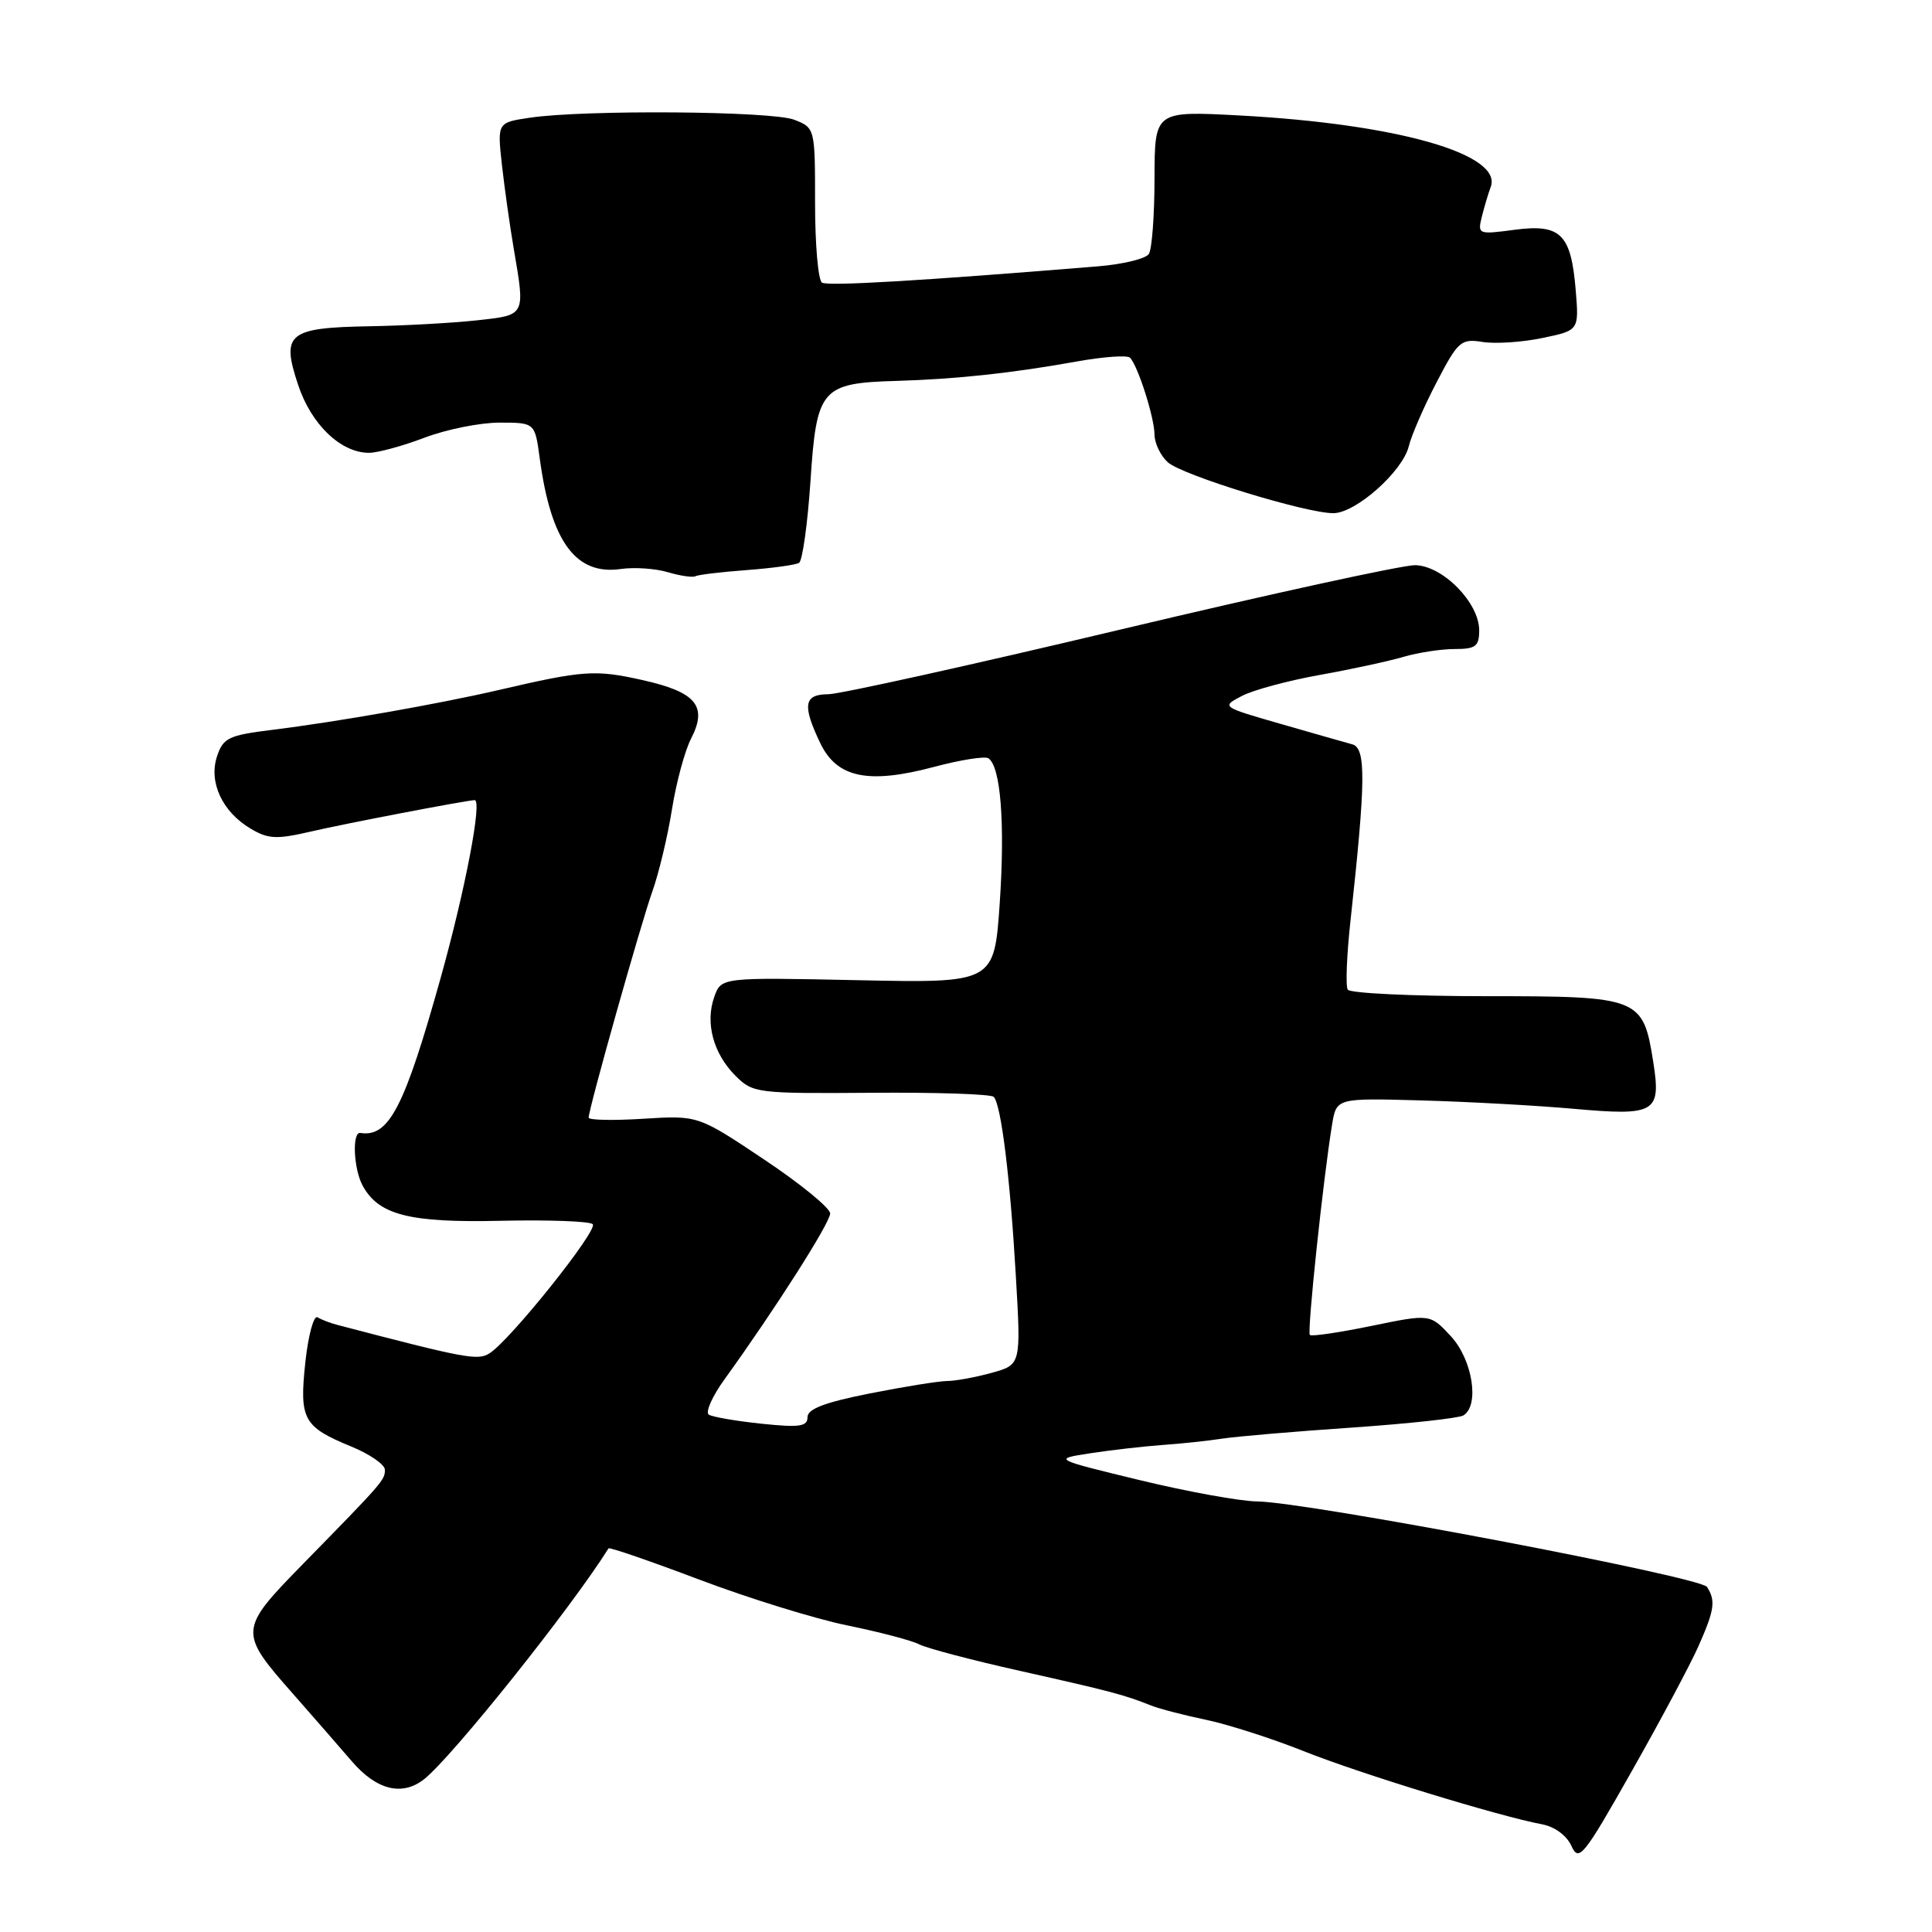<?xml version="1.0" encoding="UTF-8" standalone="no"?>
<!DOCTYPE svg PUBLIC "-//W3C//DTD SVG 1.1//EN" "http://www.w3.org/Graphics/SVG/1.1/DTD/svg11.dtd" >
<svg xmlns="http://www.w3.org/2000/svg" xmlns:xlink="http://www.w3.org/1999/xlink" version="1.1" viewBox="0 0 256 256">
 <g >
 <path fill="currentColor"
d=" M 225.06 218.12 C 227.18 213.33 227.36 212.11 226.19 210.28 C 225.34 208.94 173.21 199.03 166.61 198.95 C 164.35 198.93 157.32 197.65 151.00 196.12 C 139.50 193.33 139.50 193.33 144.50 192.56 C 147.25 192.14 151.53 191.65 154.00 191.47 C 156.47 191.30 160.07 190.92 162.00 190.62 C 163.93 190.33 171.65 189.67 179.16 189.16 C 186.68 188.64 193.31 187.92 193.91 187.55 C 196.08 186.22 195.12 180.16 192.25 177.06 C 189.50 174.09 189.50 174.09 181.73 175.69 C 177.45 176.57 173.78 177.11 173.56 176.89 C 173.18 176.51 175.34 156.10 176.51 149.00 C 177.09 145.50 177.09 145.50 188.29 145.81 C 194.46 145.98 203.55 146.48 208.50 146.92 C 219.36 147.89 220.12 147.45 219.07 140.75 C 217.71 132.16 217.31 132.00 196.90 132.00 C 187.12 132.00 178.88 131.61 178.58 131.13 C 178.28 130.65 178.45 126.49 178.96 121.88 C 180.97 103.50 181.02 99.13 179.19 98.63 C 178.26 98.38 173.97 97.15 169.66 95.91 C 161.84 93.66 161.82 93.65 164.55 92.22 C 166.05 91.43 170.71 90.18 174.89 89.43 C 179.08 88.68 184.07 87.60 185.99 87.03 C 187.91 86.47 190.95 86.00 192.74 86.00 C 195.54 86.00 196.00 85.65 196.00 83.52 C 196.00 79.86 191.16 74.94 187.50 74.89 C 185.85 74.87 168.30 78.70 148.50 83.41 C 128.70 88.12 111.26 91.98 109.75 91.99 C 106.52 92.00 106.28 93.42 108.68 98.45 C 110.88 103.07 115.04 103.94 123.76 101.62 C 127.24 100.69 130.47 100.18 130.95 100.47 C 132.59 101.48 133.19 109.06 132.47 119.67 C 131.74 130.26 131.74 130.26 113.65 129.88 C 95.56 129.50 95.56 129.50 94.64 132.11 C 93.42 135.54 94.52 139.61 97.45 142.54 C 99.76 144.85 100.27 144.91 115.42 144.80 C 123.99 144.73 131.31 144.97 131.67 145.34 C 132.65 146.32 133.85 155.98 134.61 169.16 C 135.29 180.83 135.29 180.83 131.40 181.91 C 129.25 182.50 126.60 182.99 125.50 182.99 C 124.40 183.00 119.79 183.74 115.25 184.64 C 109.29 185.82 107.00 186.69 107.00 187.78 C 107.00 189.02 105.95 189.18 100.91 188.65 C 97.57 188.30 94.42 187.76 93.92 187.45 C 93.43 187.14 94.38 185.00 96.05 182.70 C 102.71 173.47 110.00 162.03 110.00 160.79 C 110.00 160.07 106.06 156.85 101.25 153.64 C 92.50 147.79 92.50 147.79 85.25 148.24 C 81.26 148.49 78.00 148.43 78.00 148.09 C 78.00 146.93 84.89 122.48 86.44 118.12 C 87.30 115.71 88.47 110.82 89.04 107.24 C 89.61 103.67 90.75 99.45 91.57 97.87 C 93.80 93.55 92.24 91.69 85.07 90.10 C 78.83 88.71 77.31 88.82 66.00 91.45 C 58.05 93.29 44.70 95.64 36.08 96.71 C 30.30 97.42 29.57 97.77 28.76 100.21 C 27.62 103.63 29.45 107.57 33.21 109.80 C 35.54 111.19 36.64 111.24 41.21 110.18 C 45.61 109.15 61.58 106.09 62.89 106.02 C 63.93 105.97 61.66 117.86 58.41 129.50 C 53.59 146.75 51.54 150.72 47.75 150.12 C 46.64 149.94 46.84 154.83 48.03 157.06 C 50.14 160.99 54.21 162.04 66.38 161.76 C 72.68 161.62 78.15 161.82 78.54 162.21 C 79.30 162.97 67.60 177.61 64.85 179.33 C 63.29 180.30 61.75 180.02 44.75 175.57 C 43.78 175.32 42.58 174.86 42.08 174.55 C 41.57 174.24 40.85 176.91 40.46 180.50 C 39.65 188.09 40.17 189.05 46.56 191.68 C 49.00 192.68 50.99 194.06 51.00 194.75 C 51.00 196.12 50.80 196.35 40.14 207.24 C 31.61 215.96 31.59 216.24 38.85 224.47 C 41.41 227.38 44.90 231.38 46.61 233.37 C 49.89 237.20 53.30 238.04 56.20 235.75 C 59.90 232.83 75.67 213.09 80.63 205.17 C 80.74 204.98 86.16 206.85 92.67 209.31 C 99.18 211.77 108.01 214.51 112.29 215.38 C 116.57 216.26 120.85 217.38 121.79 217.88 C 122.73 218.38 128.78 219.98 135.24 221.42 C 147.19 224.10 148.97 224.57 152.50 225.98 C 153.60 226.42 156.90 227.28 159.84 227.89 C 162.78 228.51 168.60 230.38 172.78 232.05 C 180.16 235.00 198.64 240.67 204.33 241.73 C 206.00 242.04 207.59 243.21 208.22 244.59 C 209.21 246.76 209.80 246.03 216.20 234.72 C 220.01 228.00 223.99 220.53 225.06 218.12 Z  M 98.93 75.54 C 102.29 75.29 105.42 74.86 105.88 74.58 C 106.33 74.29 107.01 69.43 107.39 63.78 C 108.20 51.47 108.80 50.76 118.82 50.47 C 126.70 50.24 134.12 49.44 142.79 47.88 C 146.26 47.26 149.38 47.04 149.73 47.40 C 150.77 48.44 152.97 55.33 152.98 57.60 C 152.99 58.75 153.79 60.40 154.75 61.26 C 156.66 62.97 173.02 68.00 176.67 68.00 C 179.63 68.00 185.84 62.49 186.67 59.14 C 187.02 57.69 188.68 53.87 190.35 50.67 C 193.20 45.19 193.58 44.86 196.45 45.31 C 198.13 45.58 201.69 45.35 204.36 44.79 C 209.23 43.78 209.23 43.78 208.79 38.45 C 208.17 30.99 206.80 29.64 200.67 30.45 C 195.83 31.09 195.77 31.06 196.37 28.64 C 196.71 27.29 197.23 25.56 197.52 24.80 C 199.20 20.43 185.14 16.42 164.25 15.30 C 153.00 14.70 153.00 14.70 152.98 23.60 C 152.98 28.50 152.64 33.02 152.23 33.65 C 151.83 34.28 148.80 35.02 145.50 35.29 C 122.06 37.21 109.71 37.94 108.92 37.45 C 108.41 37.14 108.00 32.40 108.00 26.92 C 108.00 16.97 107.99 16.95 105.25 15.87 C 102.31 14.71 77.46 14.52 70.19 15.60 C 65.89 16.24 65.89 16.24 66.51 21.87 C 66.86 24.97 67.56 29.95 68.07 32.93 C 69.60 41.90 69.69 41.73 63.25 42.44 C 60.09 42.79 53.67 43.15 49.00 43.23 C 38.17 43.42 37.23 44.18 39.50 50.99 C 41.24 56.25 45.16 60.00 48.89 60.00 C 50.04 60.00 53.35 59.10 56.24 58.00 C 59.13 56.90 63.61 56.00 66.19 56.00 C 70.88 56.00 70.88 56.00 71.52 60.75 C 73.01 71.80 76.30 76.27 82.30 75.39 C 84.06 75.14 86.85 75.33 88.50 75.82 C 90.15 76.31 91.80 76.55 92.16 76.35 C 92.52 76.15 95.57 75.79 98.93 75.54 Z "/>
</g>
</svg>